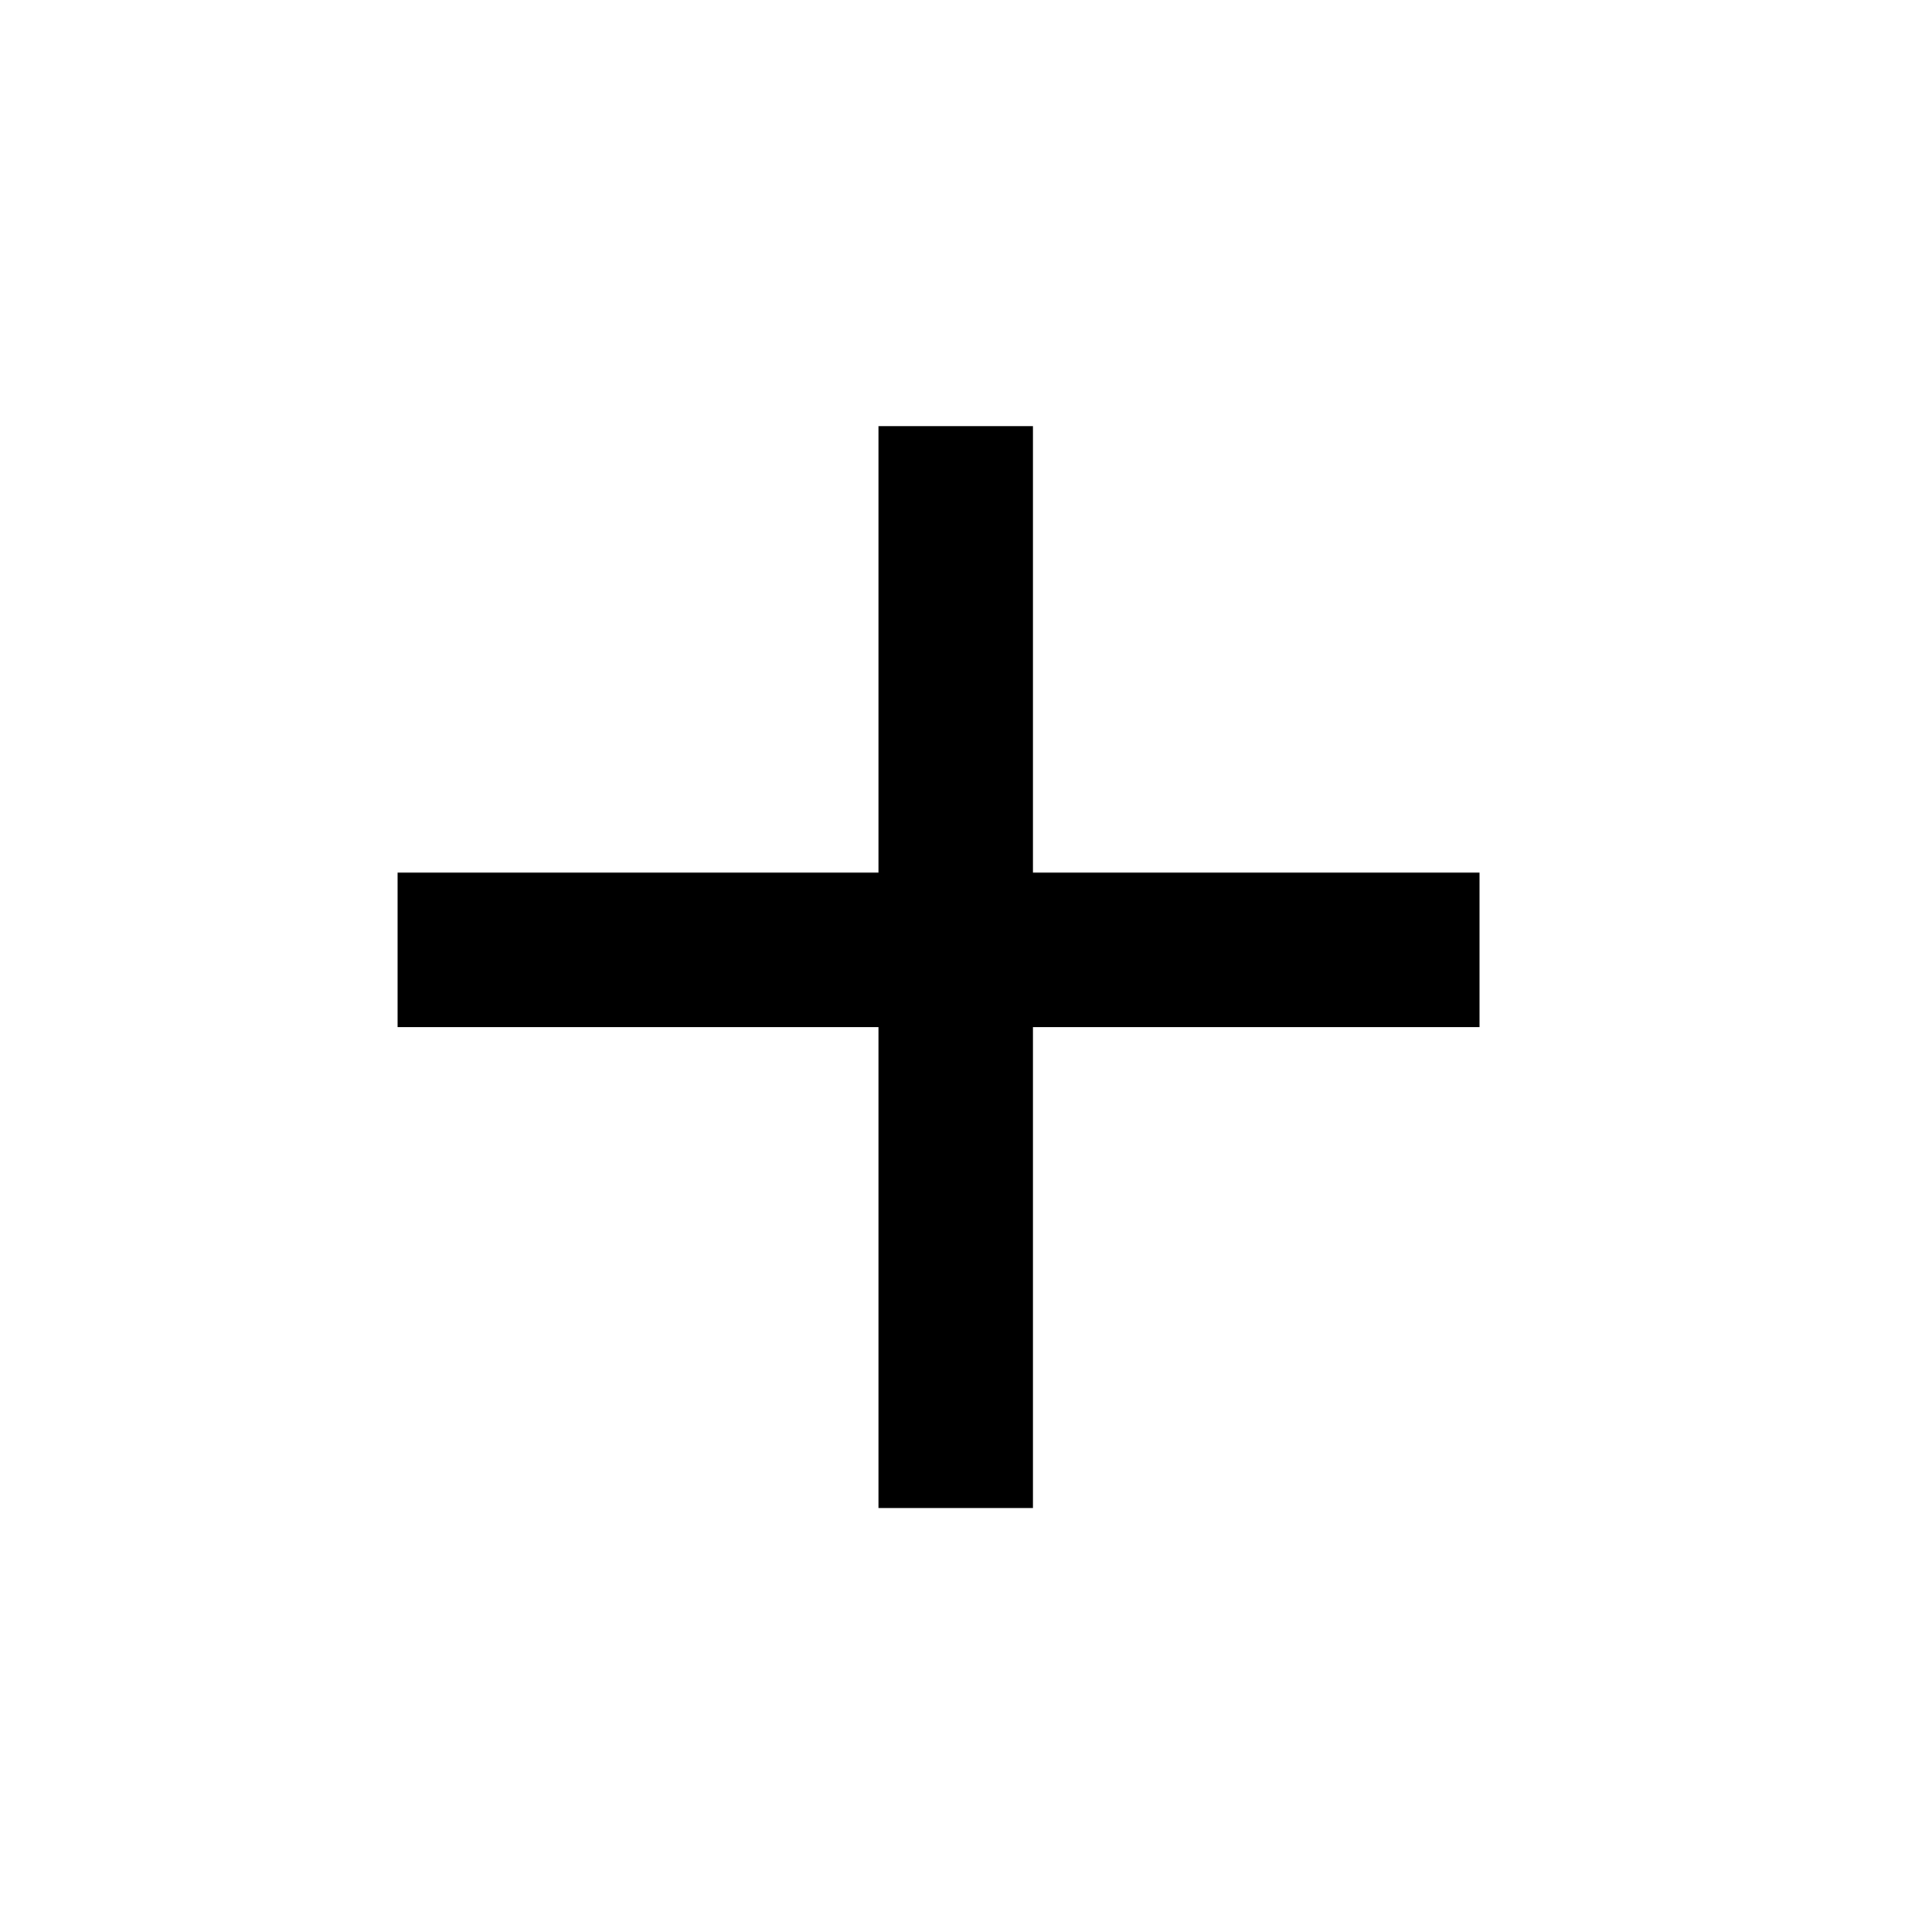 <svg width="25" height="25" viewBox="0 0 25 25" fill="none" xmlns="http://www.w3.org/2000/svg">
<g clip-path="url(#clip0_20_2248)">
<line x1="12.367" y1="5.513" x2="12.367" y2="19.513" stroke="black" stroke-width="2"/>
<line x1="5.145" y1="12.291" x2="19.145" y2="12.291" stroke="black" stroke-width="2"/>
</g>
<defs>
<clipPath id="clip0_20_2248">
<rect width="14" height="14" fill="white" transform="translate(5.145 5.513)"/>
</clipPath>
</defs>
</svg>

